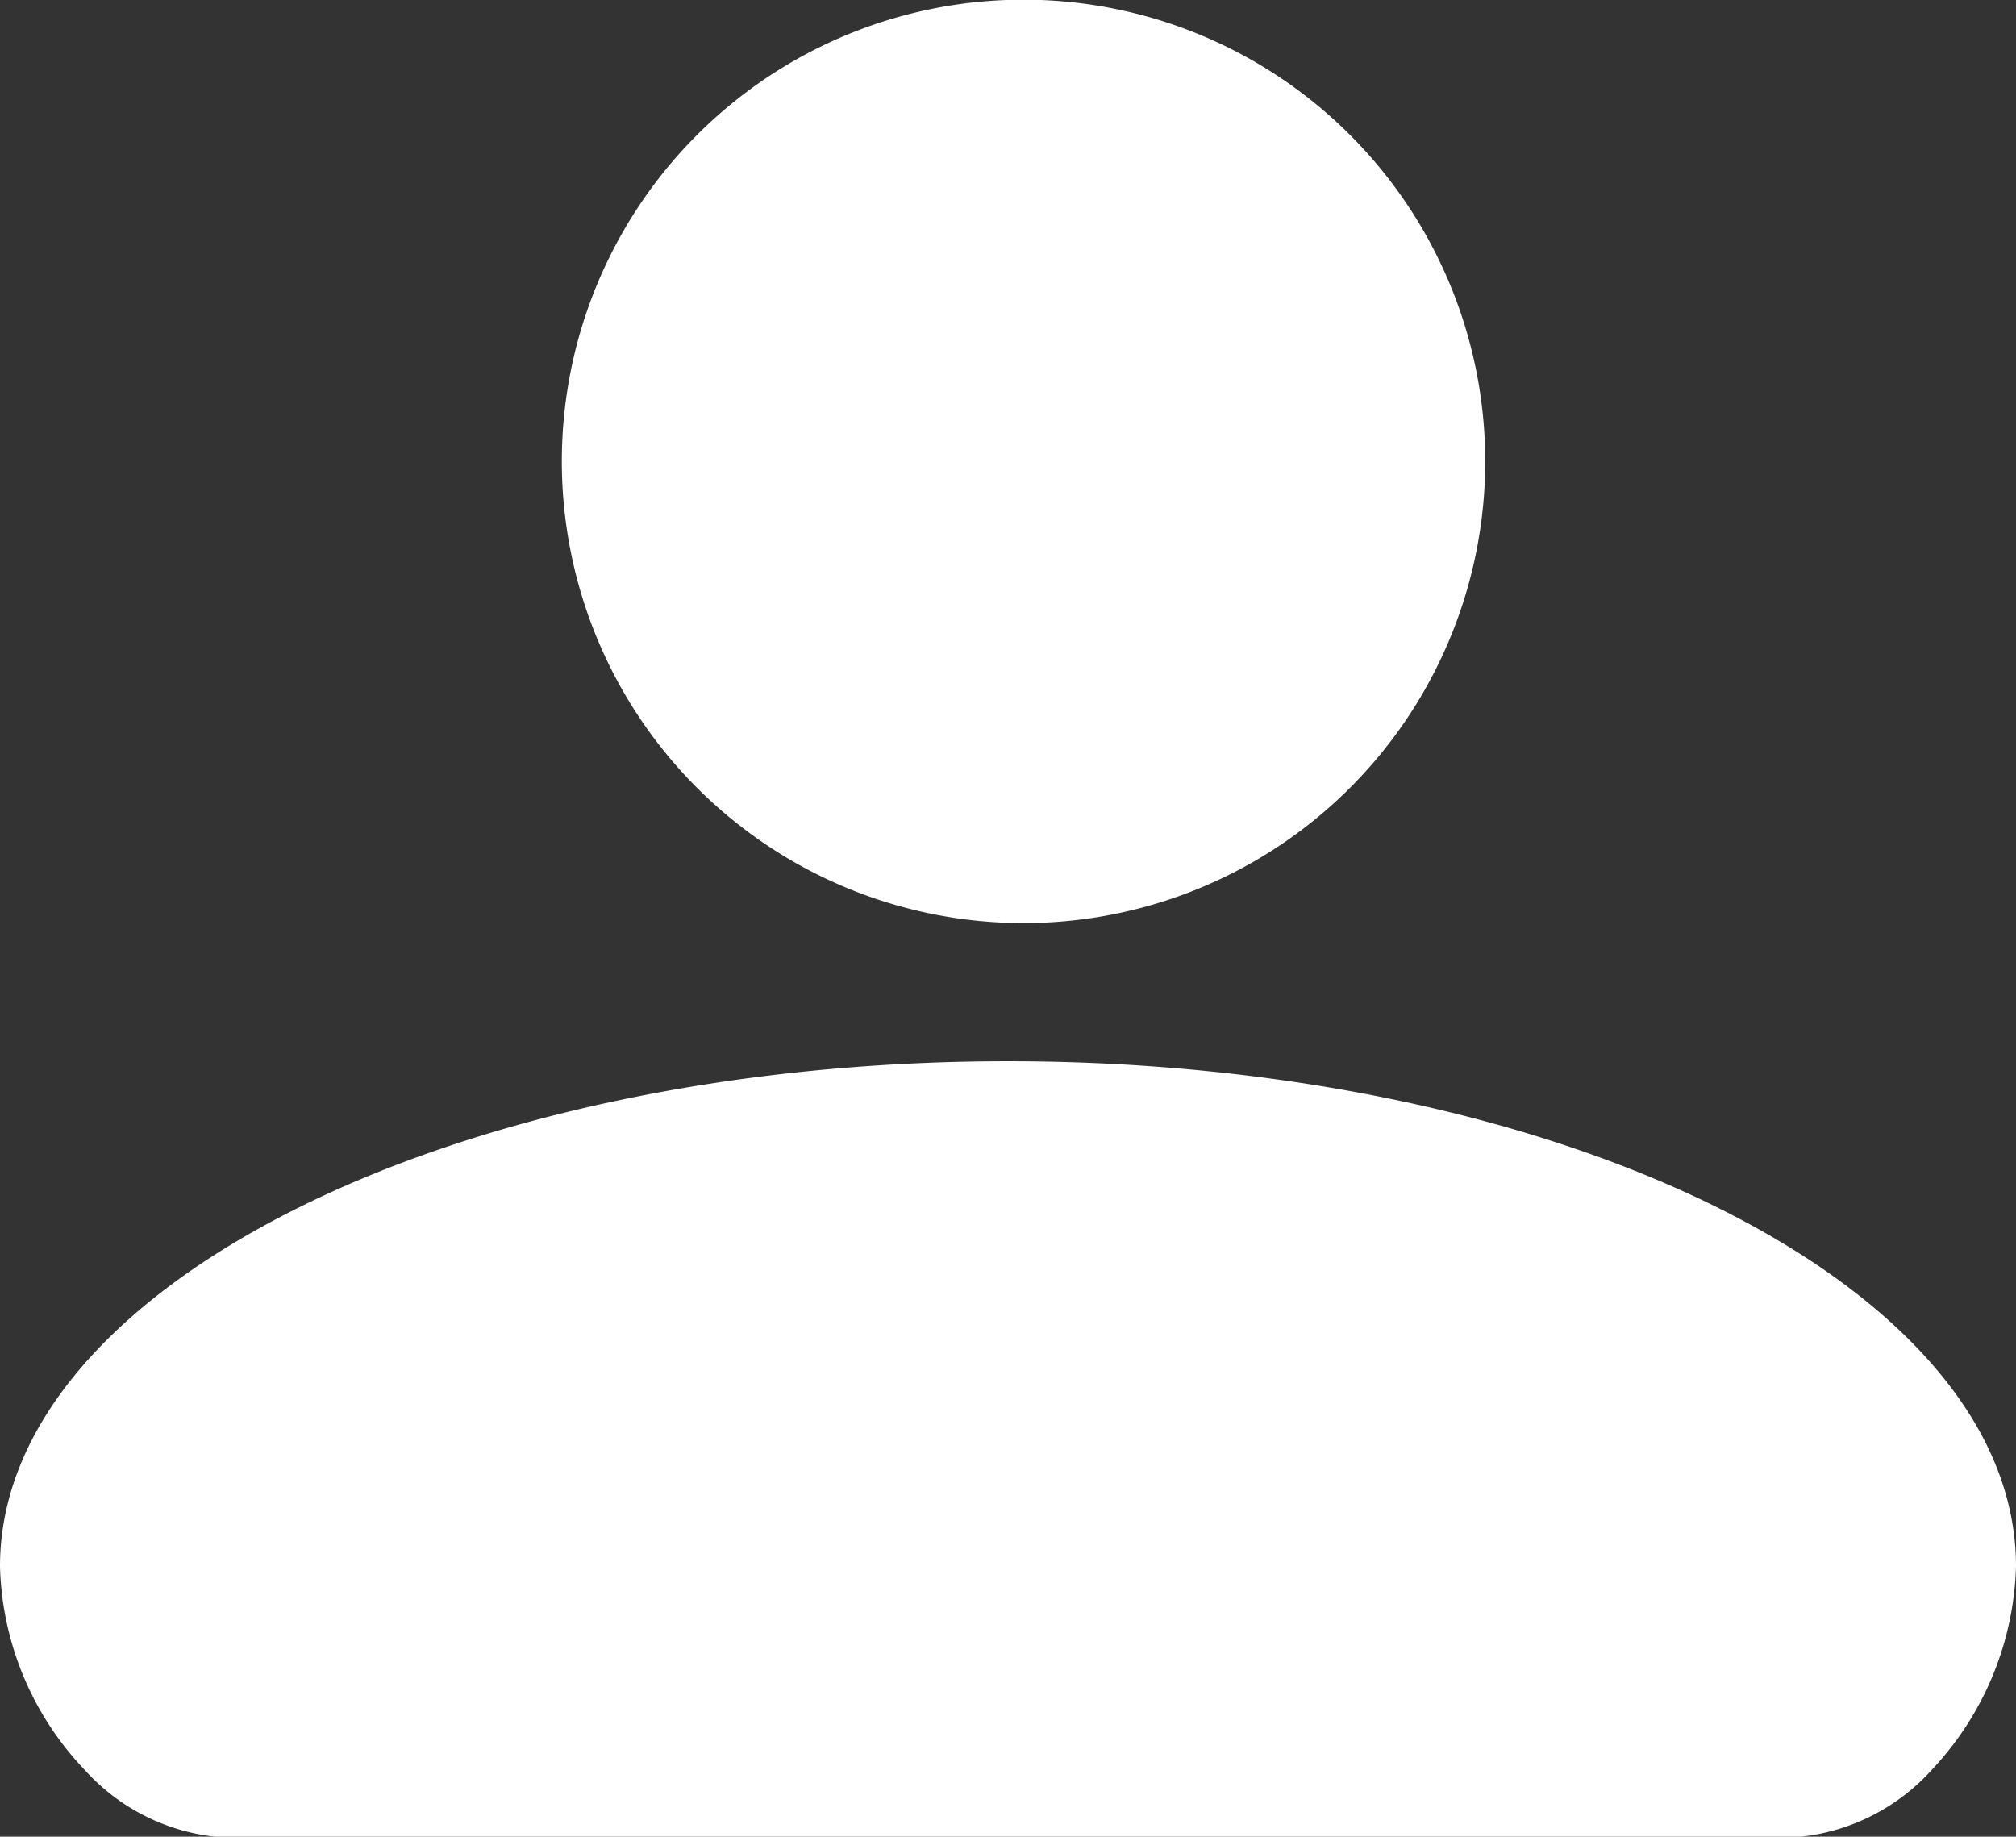 <svg xmlns="http://www.w3.org/2000/svg" viewBox="0 0 63.62 57.96"><rect x="0" y="0" width="63.62" height="57.96" fill="#333333" stroke="none"/><g id="Layer_2" data-name="Layer 2"><g id="Layer_1-2" data-name="Layer 1"><path id="Path_157" data-name="Path 157" d="M63.62,49.43A9.75,9.75,0,0,1,61,55.81,6.51,6.51,0,0,1,56.08,58H7.54a6.49,6.49,0,0,1-4.87-2.15A9.65,9.65,0,0,1,0,49.43c0-8.8,14.25-15.94,31.81-15.94S63.62,40.62,63.62,49.43ZM32.29,29.13A14.57,14.57,0,1,0,17.73,14.56,14.57,14.57,0,0,0,32.29,29.13h0Z" fill="#fff"/></g></g></svg>